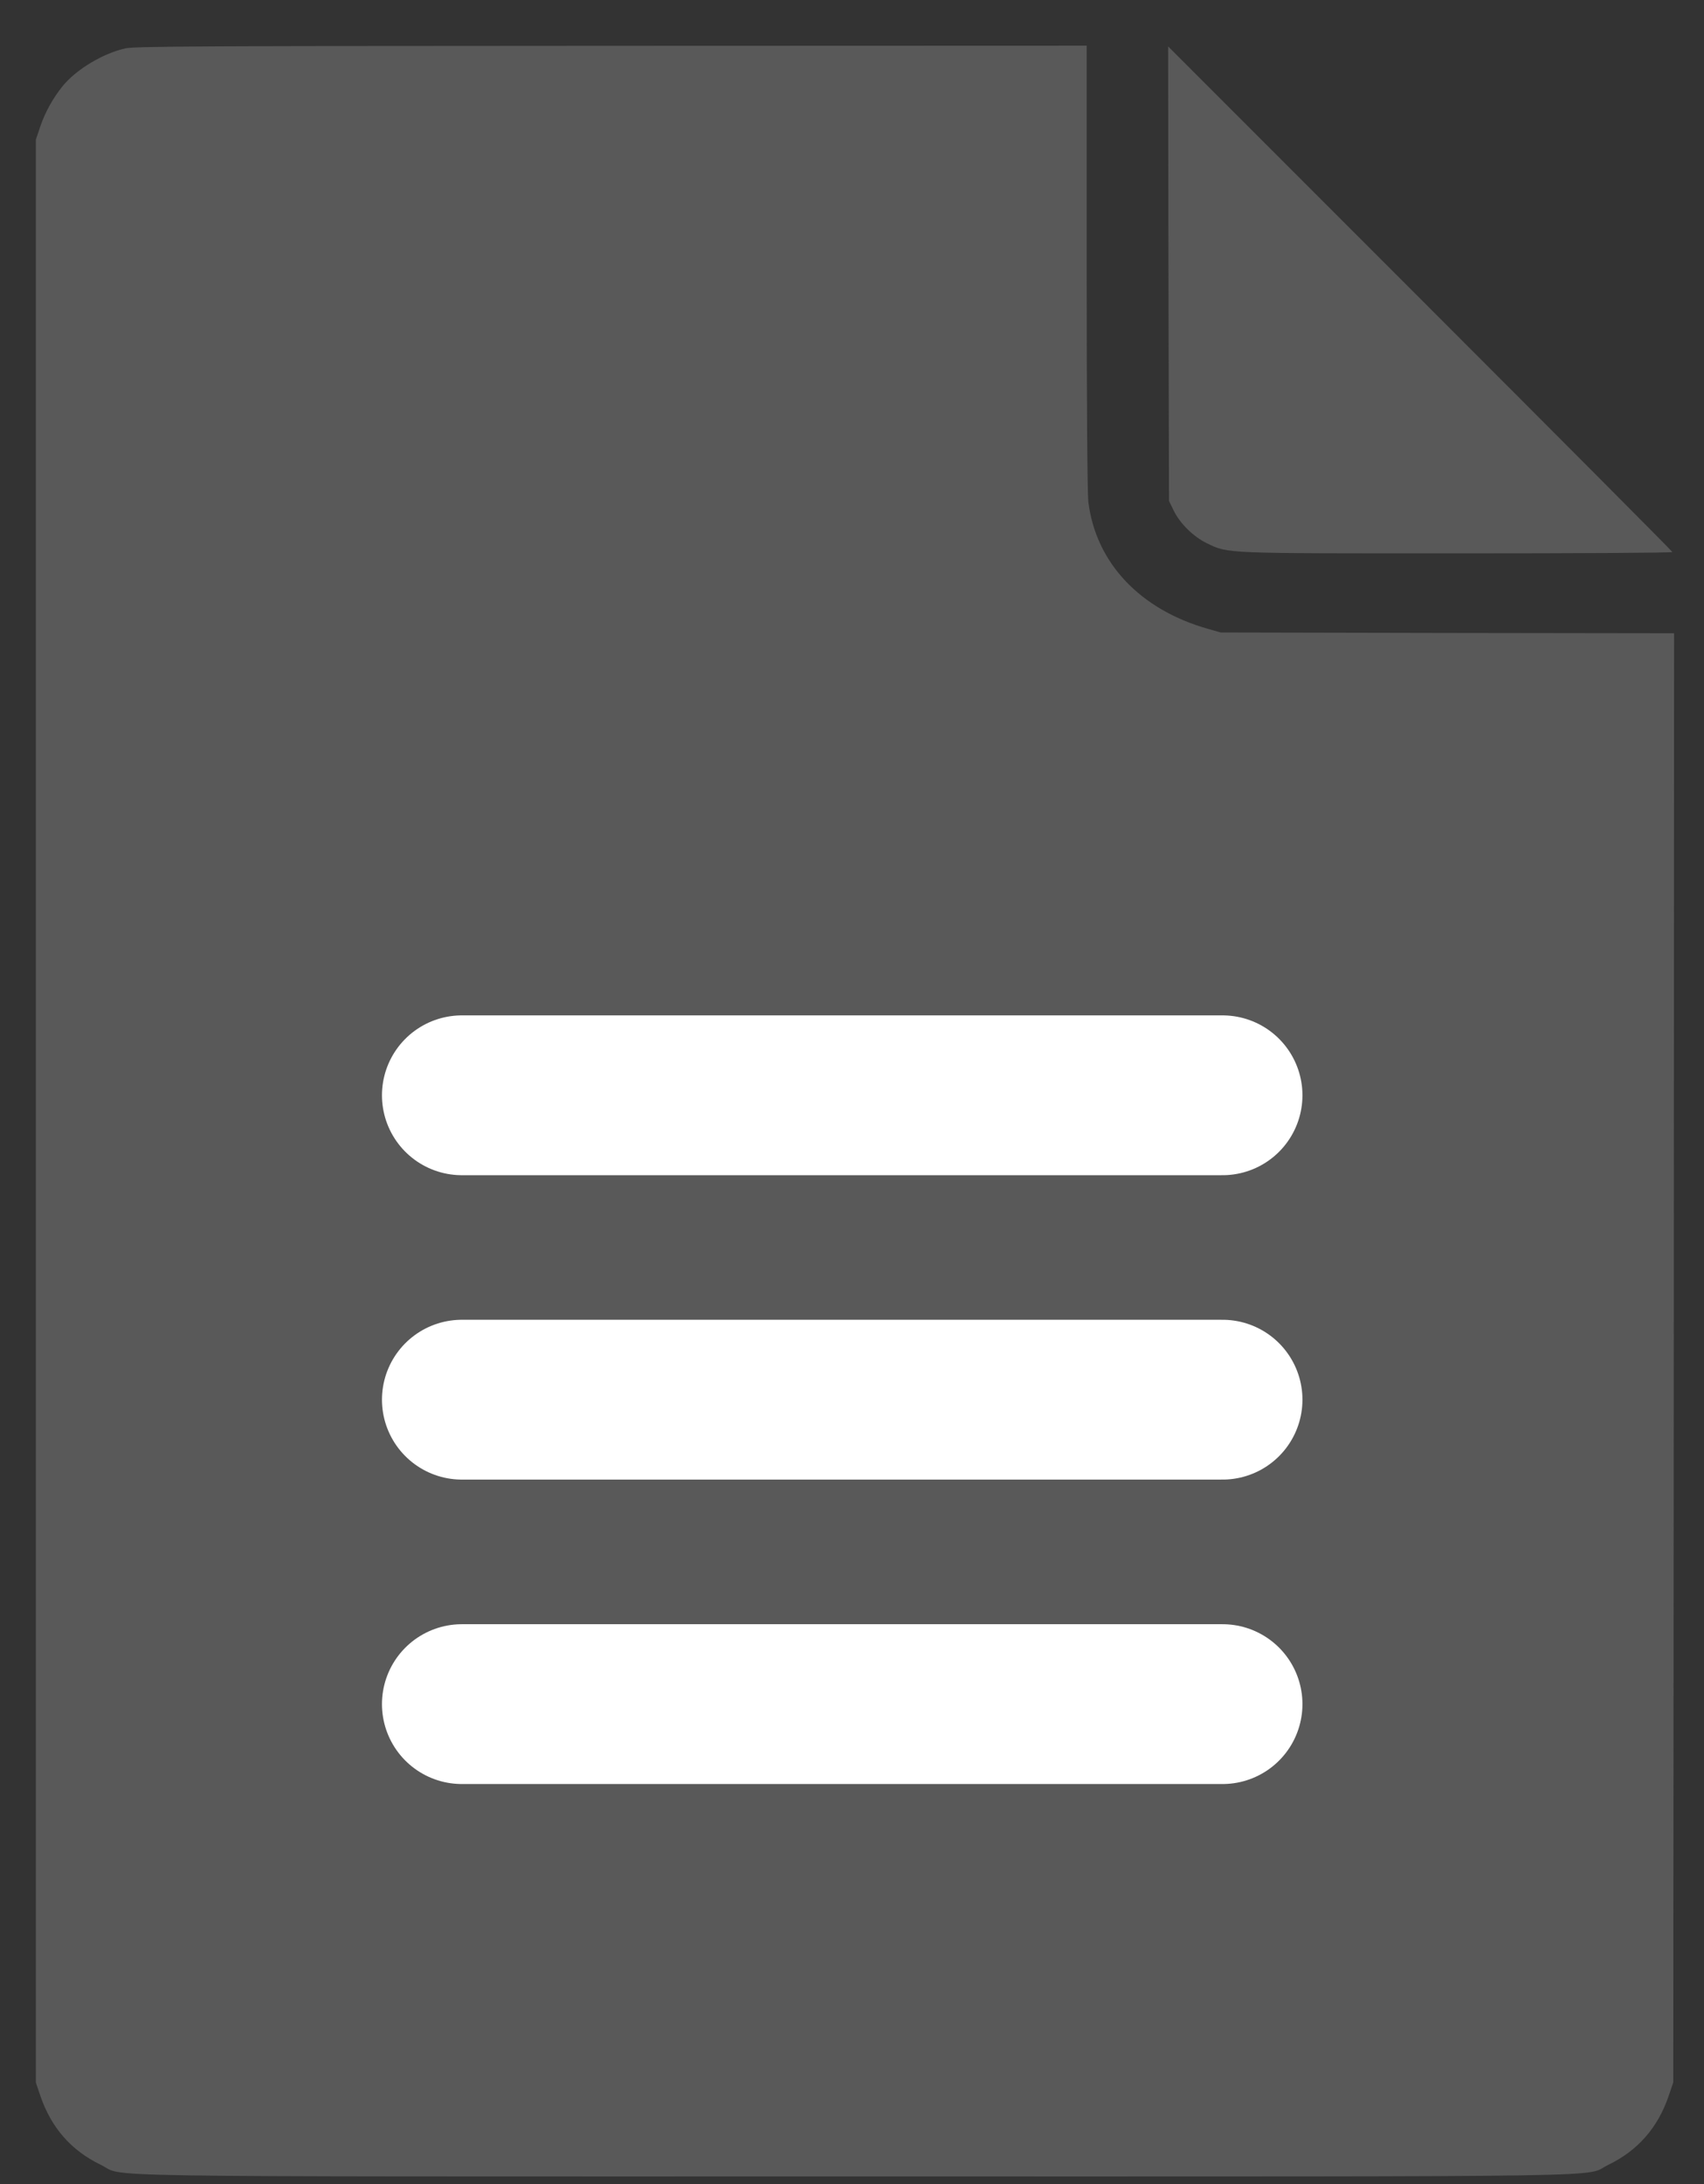 <svg width="32" height="41" viewBox="0 0 32 41" fill="none" xmlns="http://www.w3.org/2000/svg">
<rect x="0" y="0" width="32" height="41" fill="#333333" stroke="none"/>
<path d="M2.36 0.907C1.942 0.998 1.438 1.298 1.179 1.613C1.001 1.832 0.848 2.104 0.757 2.373L0.673 2.623V20.857V39.091L0.757 39.341C0.96 39.938 1.335 40.369 1.892 40.638C2.385 40.875 1.085 40.857 16.048 40.857C31.01 40.857 29.71 40.875 30.204 40.638C30.76 40.369 31.135 39.938 31.338 39.341L31.423 39.091L31.432 25.491L31.438 11.888L27.182 11.882L22.923 11.873L22.682 11.804C21.404 11.441 20.579 10.563 20.438 9.419C20.42 9.251 20.407 7.669 20.407 5.007V0.857L11.495 0.86C3.754 0.863 2.551 0.869 2.36 0.907Z" fill="#595959"/>
<path d="M21.943 5.138L21.953 9.403L22.043 9.588C22.162 9.831 22.415 10.078 22.668 10.2C23.075 10.394 22.953 10.388 27.378 10.388C29.593 10.388 31.406 10.378 31.406 10.363C31.406 10.35 29.274 8.21 26.671 5.606L21.937 0.872L21.943 5.138Z" fill="#595959"/>
<path d="M8.673 20.561H22.959" stroke="white" stroke-width="3" stroke-linecap="round"/>
<path d="M8.673 26.275H22.959" stroke="white" stroke-width="3" stroke-linecap="round"/>
<path d="M8.673 31.99H22.959" stroke="white" stroke-width="3" stroke-linecap="round"/>
</svg>

